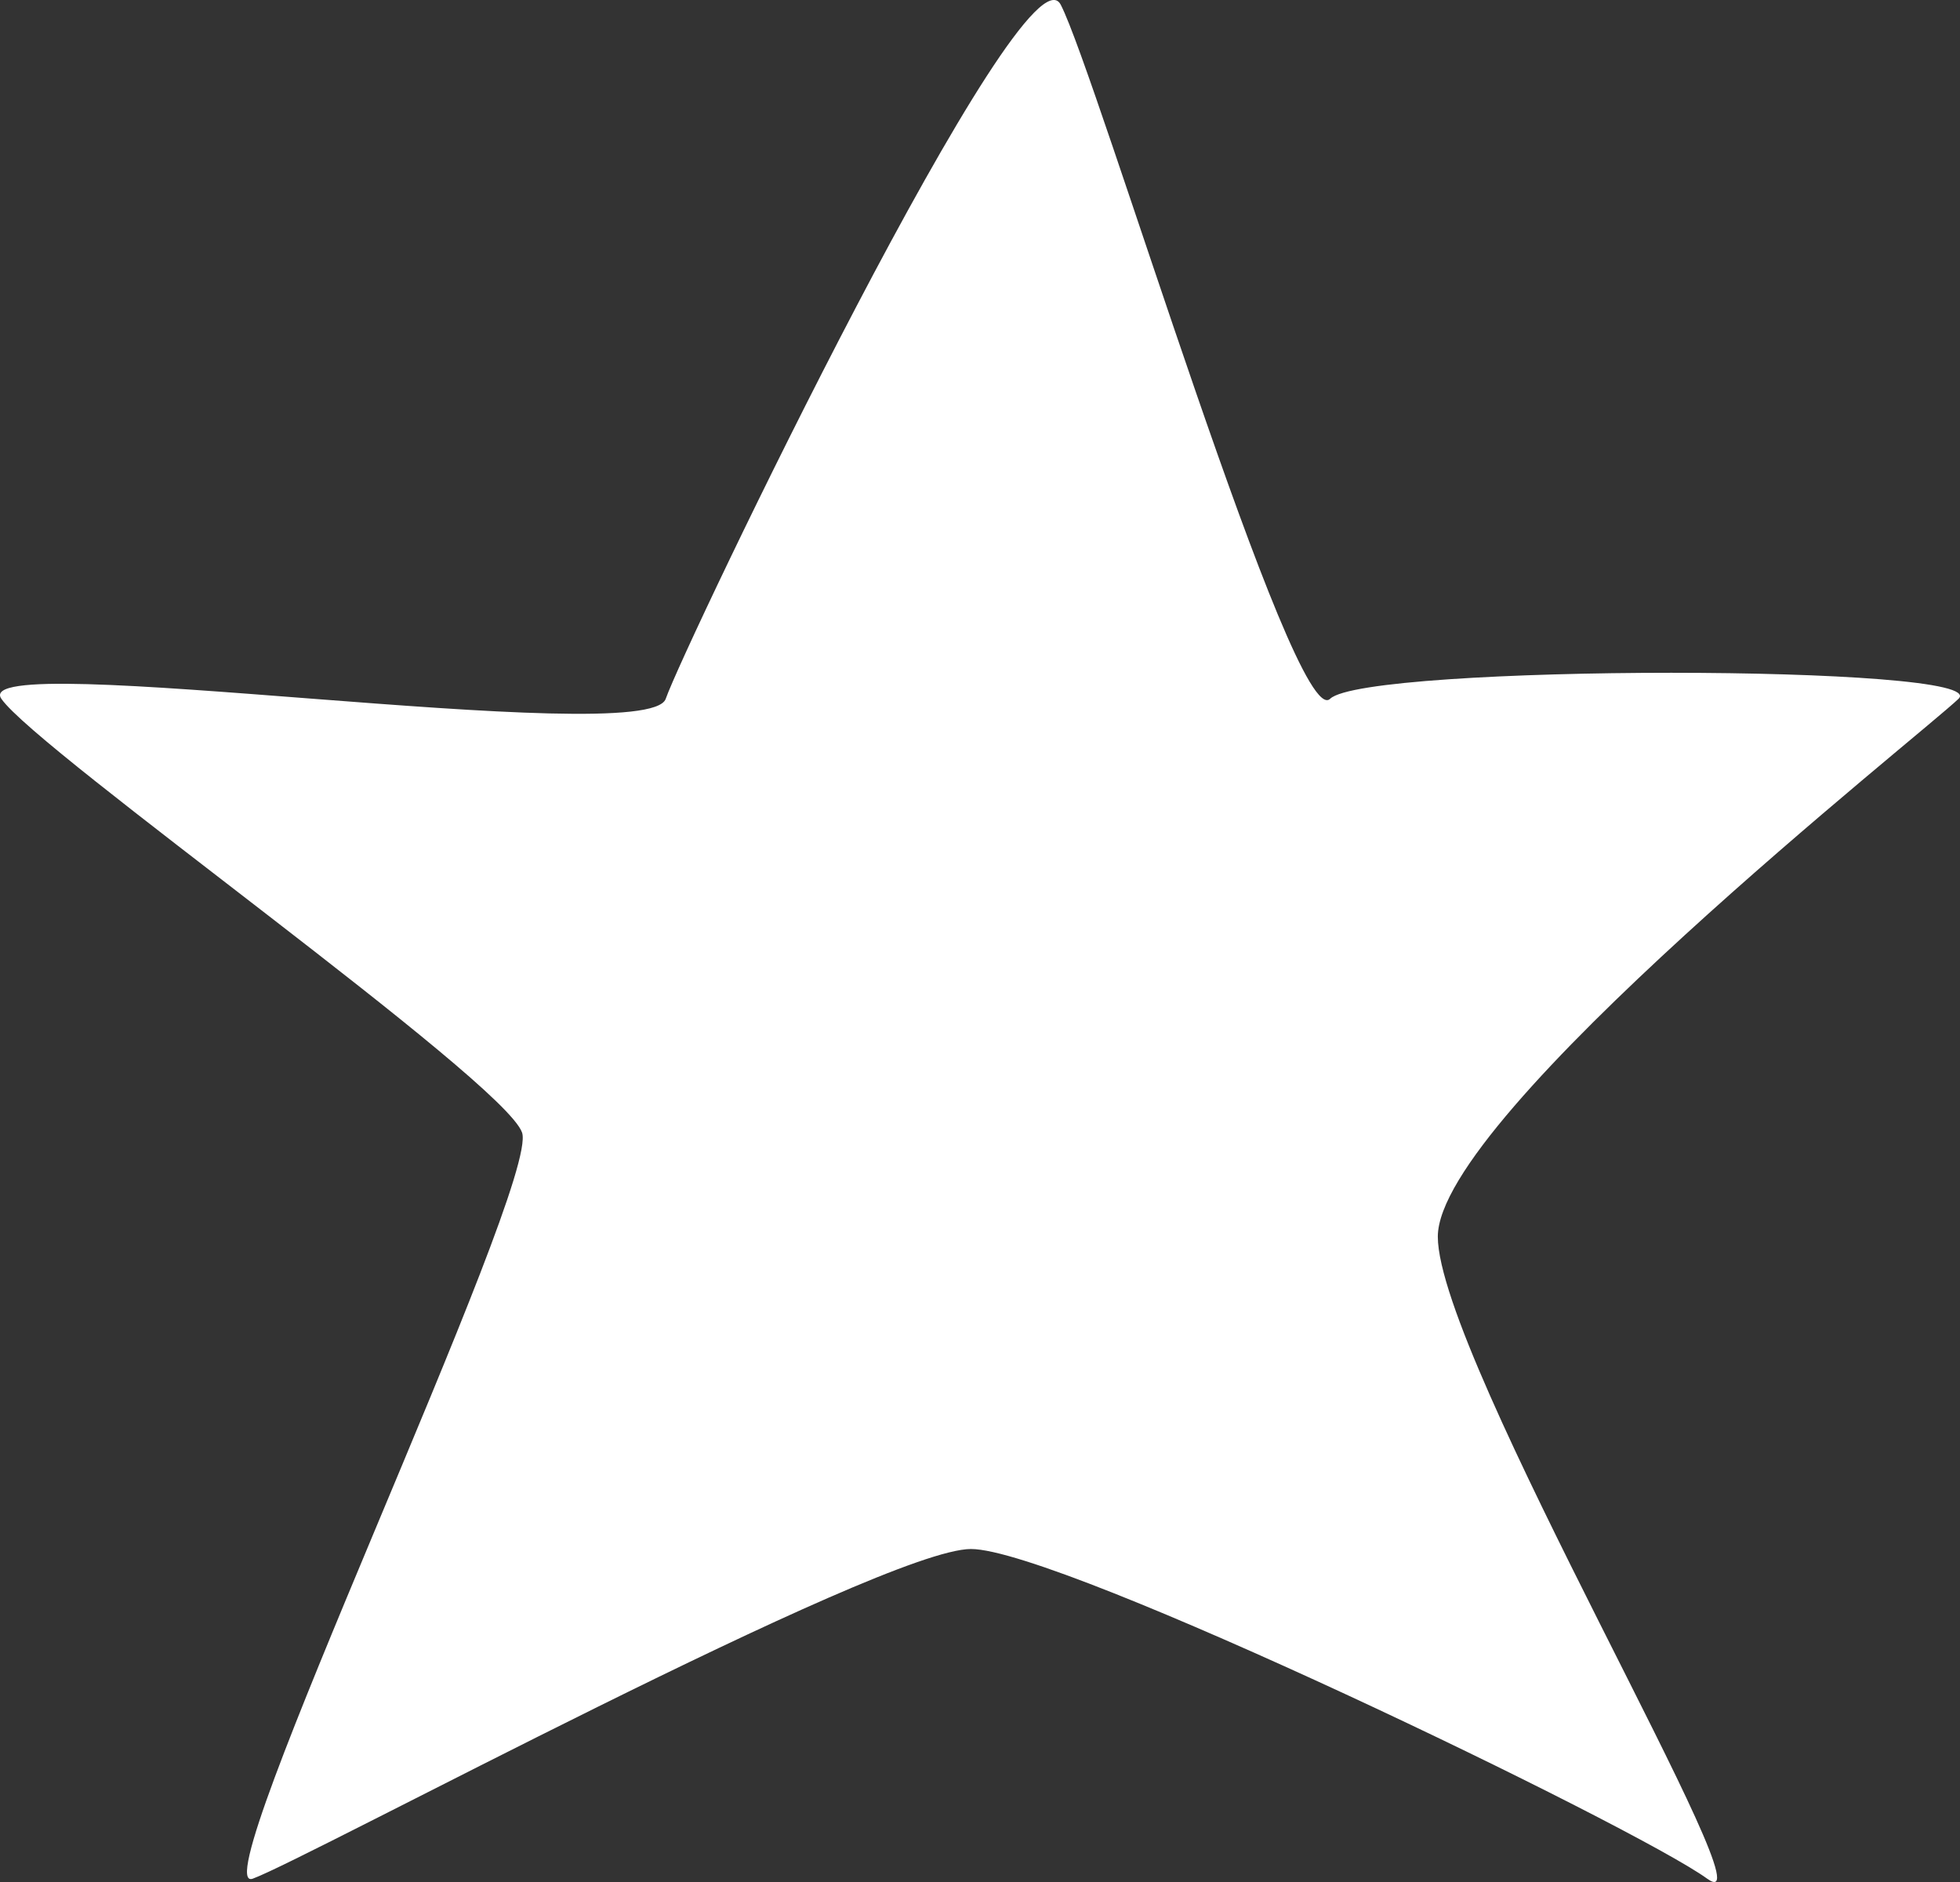 <svg width="50" height="48" viewBox="0 0 50 48" fill="none" xmlns="http://www.w3.org/2000/svg">
<rect x="0" y="0" width="50" height="48" fill="#333333" stroke="none"/>
<path d="M16.983 17.823C17.441 16.495 26.144 -1.649 27.06 0.121C27.976 1.892 33.014 18.708 33.931 17.823C34.847 16.938 50.878 16.938 49.962 17.823C49.046 18.708 36.679 28.444 36.679 31.541C36.679 34.639 45.382 49.242 43.55 47.915C41.717 46.587 27.06 39.507 24.77 39.507C22.479 39.507 7.822 47.417 6.448 47.915C5.074 48.413 13.776 30.214 13.318 28.886C12.86 27.558 0.951 19.15 0.035 17.823C-0.881 16.495 16.525 19.15 16.983 17.823Z" fill="white"/>
</svg>
